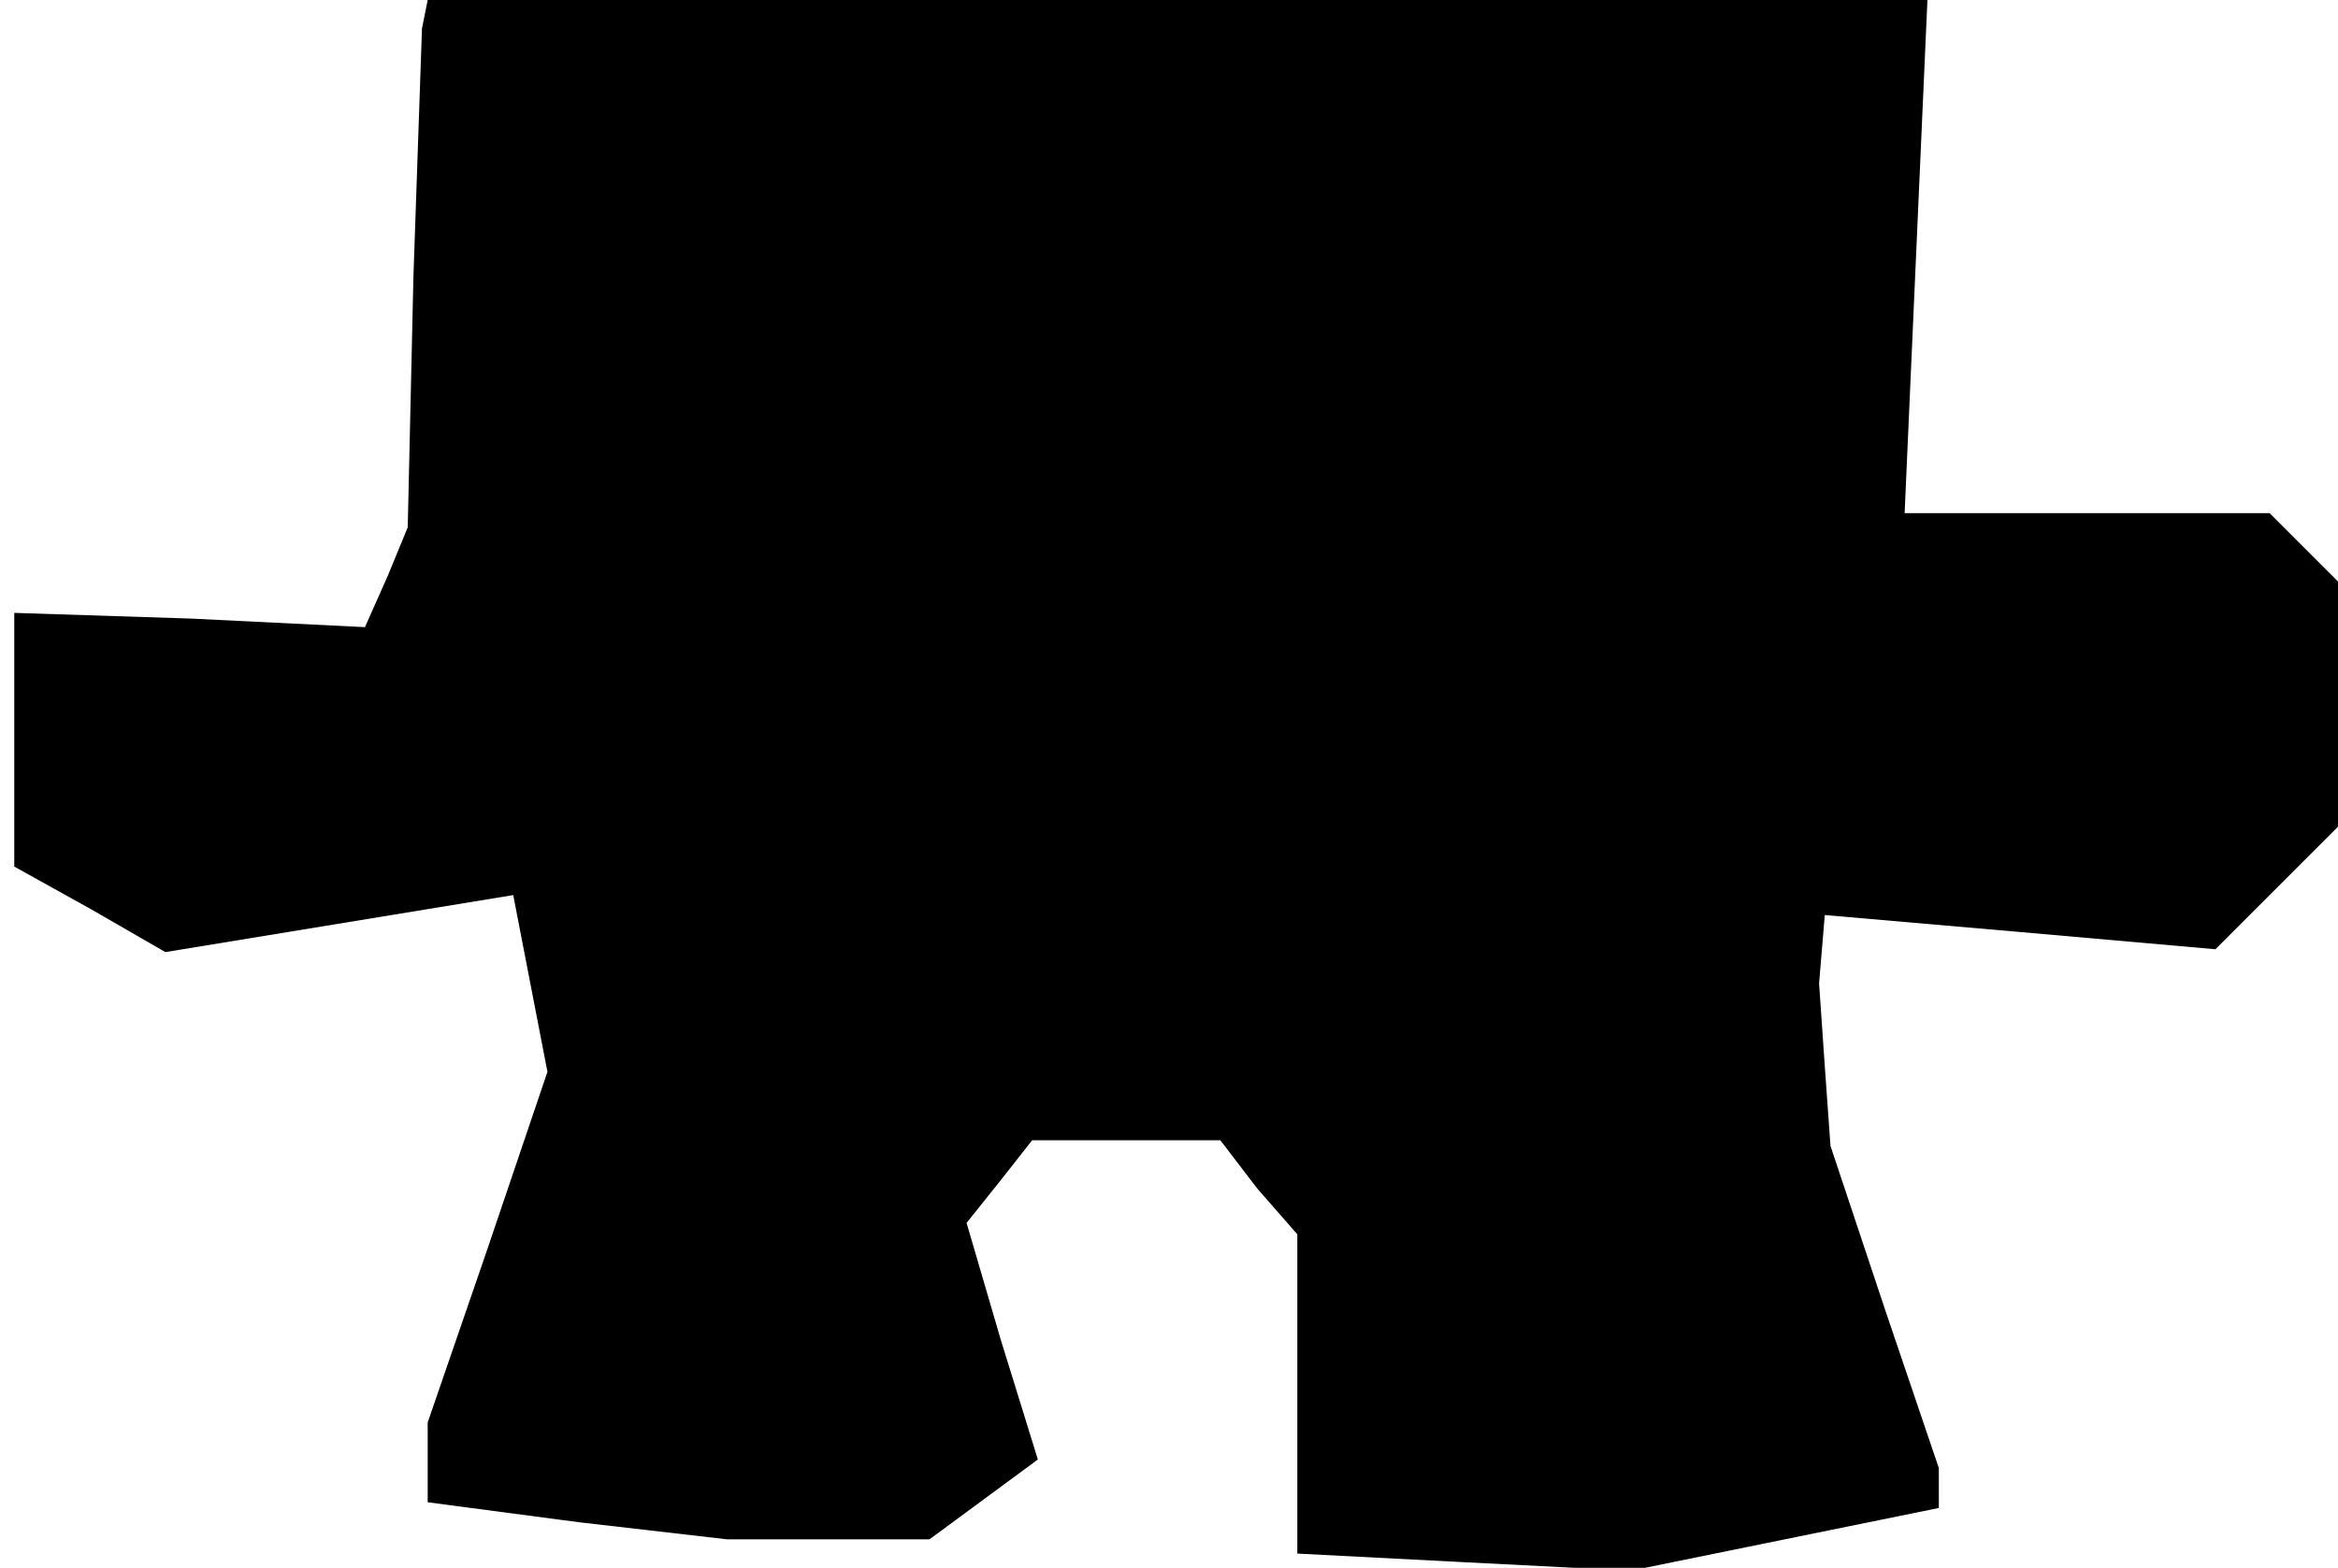 <?xml version="1.0" standalone="no"?>
<!DOCTYPE svg PUBLIC "-//W3C//DTD SVG 20010904//EN"
 "http://www.w3.org/TR/2001/REC-SVG-20010904/DTD/svg10.dtd">
<svg version="1.0" xmlns="http://www.w3.org/2000/svg"
 width="82pt" height="55pt" viewBox="0 0 82 55"
 preserveAspectRatio="xMidYMid meet">
<g transform="translate(0,55) scale(0.1,-0.1)"
fill="#000000" stroke="none">
<path d="M149 545 l-1 -5 -3 -87 -2 -88 -7 -17 -8 -18 -61 3 -62 2 0 -45 0
-44 27 -15 26 -15 61 10 61 10 6 -31 6 -31 -21 -62 -21 -61 0 -14 0 -14 53 -7
52 -6 36 0 35 0 19 14 19 14 -13 42 -12 41 12 15 11 14 33 0 33 0 13 -17 14
-16 0 -56 0 -56 58 -3 59 -3 54 11 54 11 0 7 0 7 -19 56 -19 57 -2 28 -2 29 1
12 1 12 69 -6 68 -6 22 22 21 21 0 43 0 43 -12 12 -12 12 -64 0 -64 0 4 90 4
90 -263 0 -263 0 -1 -5z"/>
</g>
</svg>
